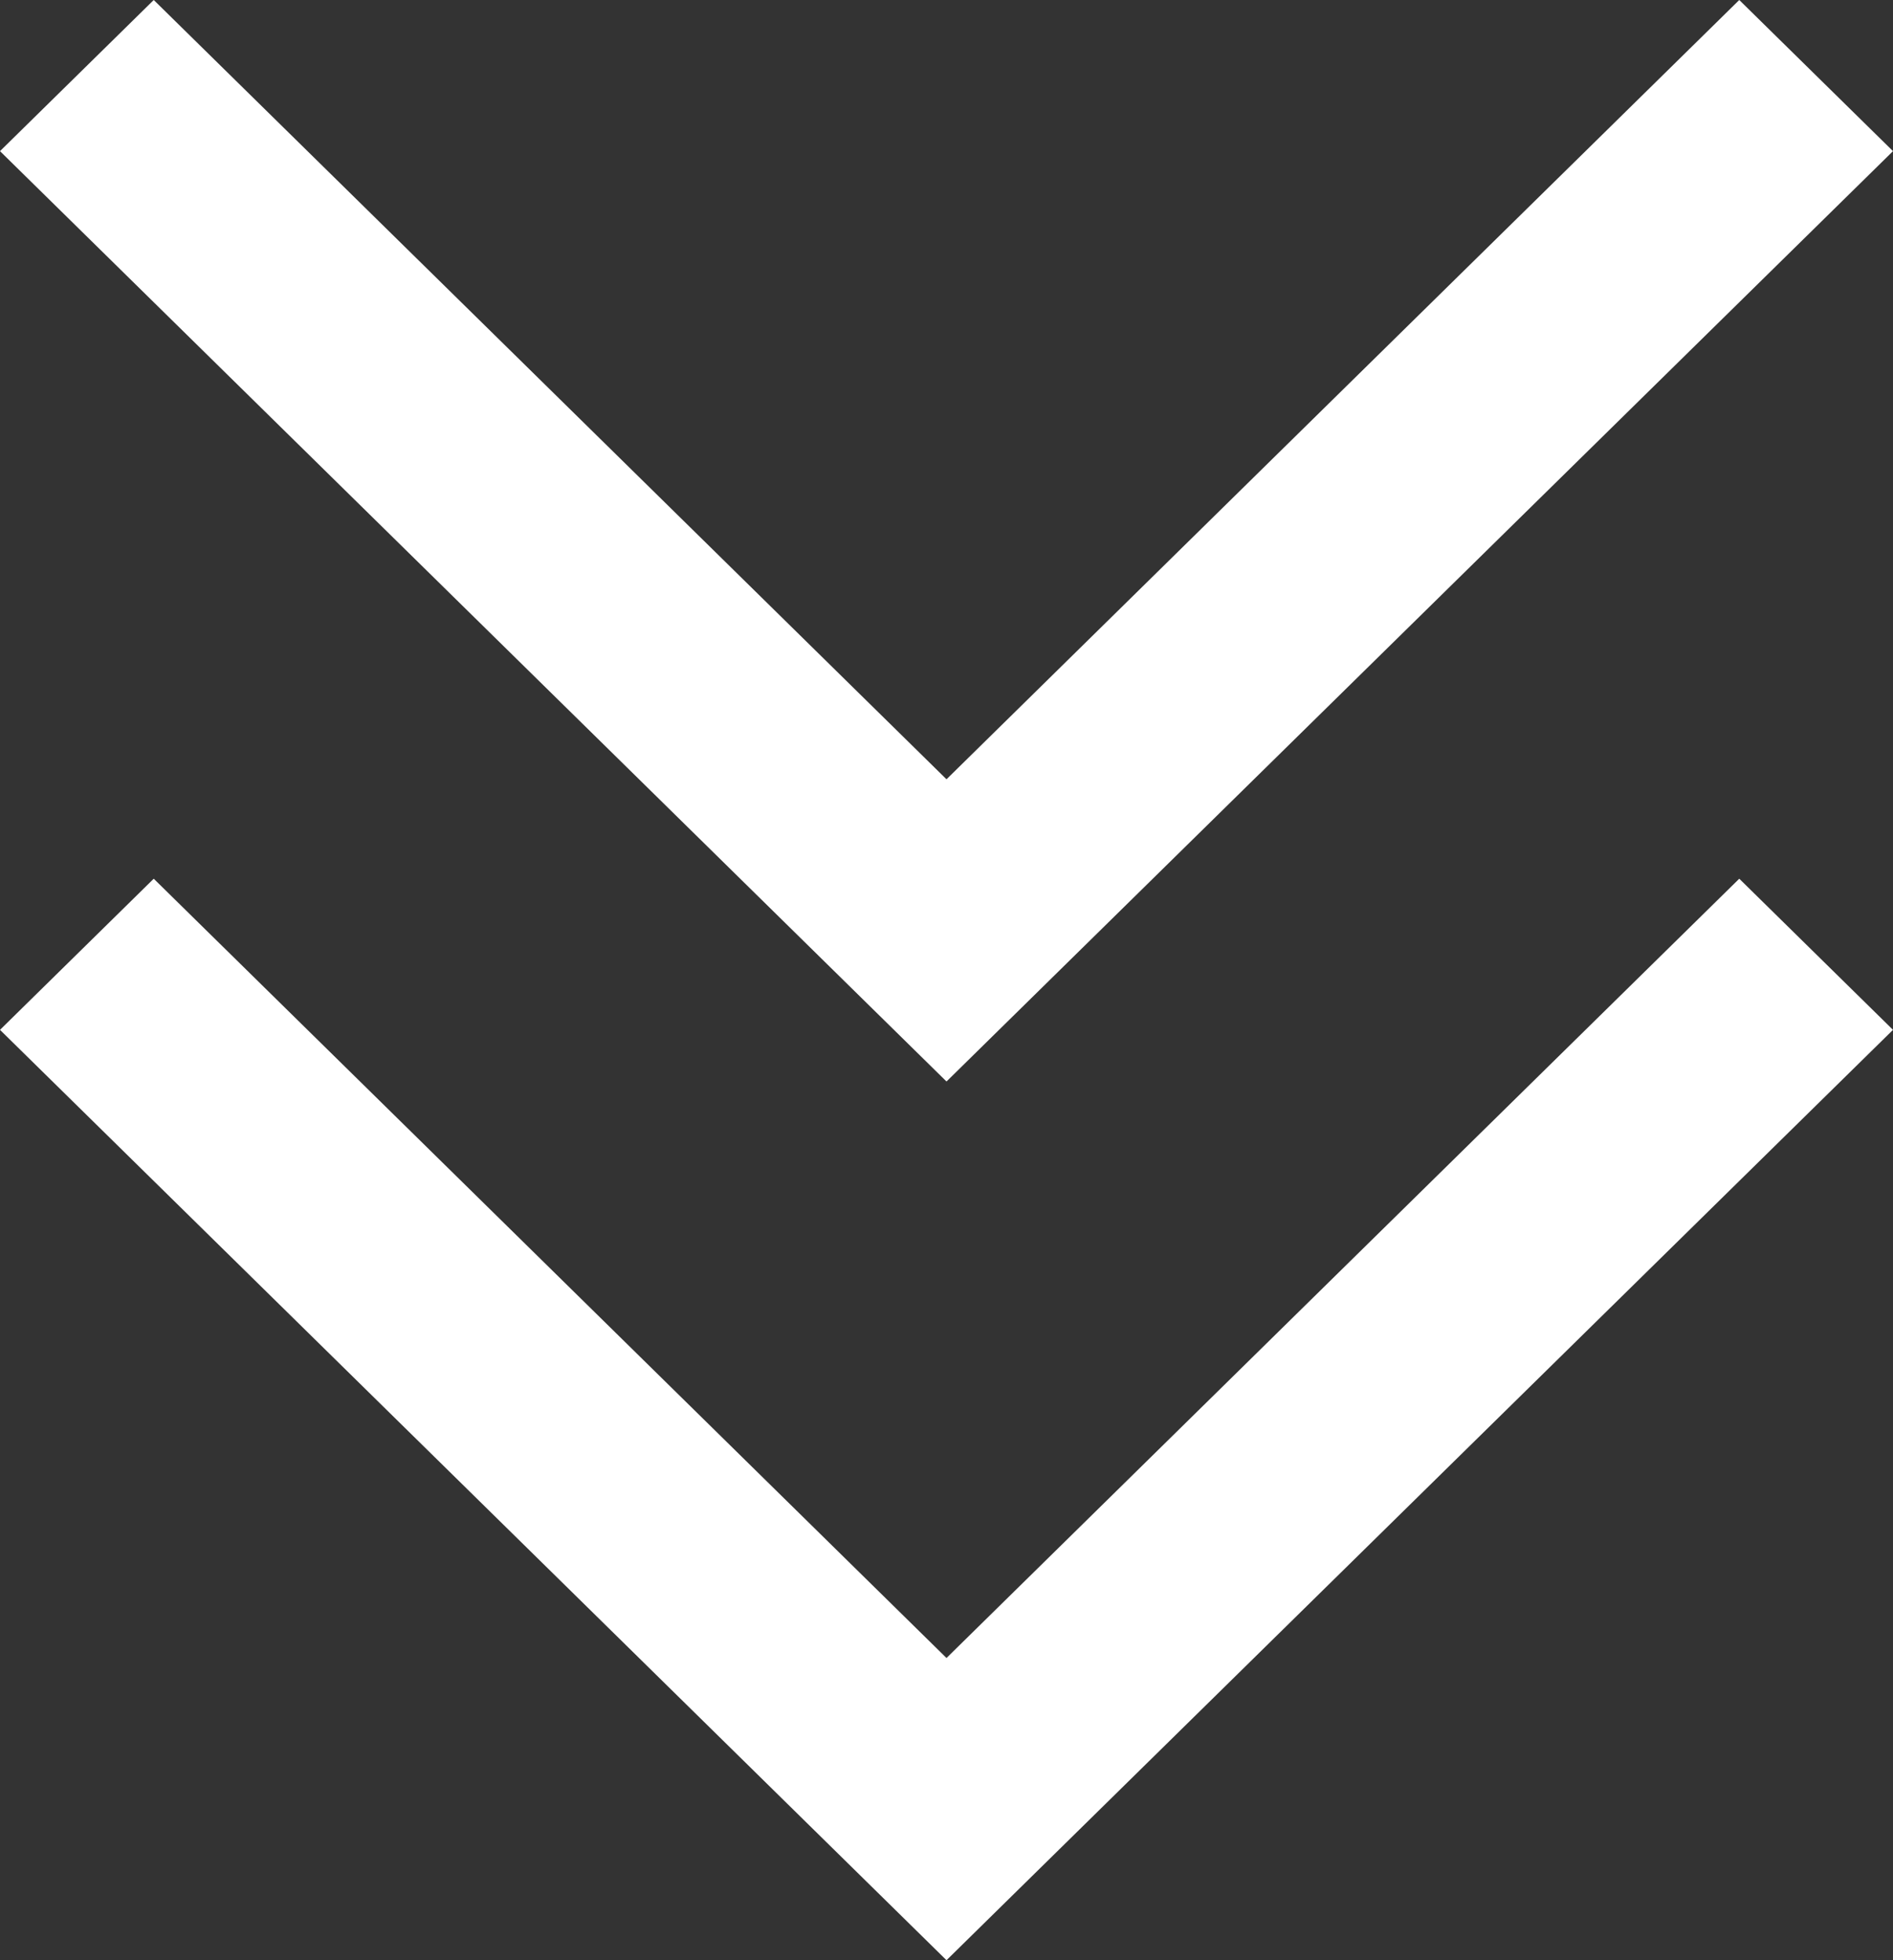 <svg width="28" height="29" viewBox="0 0 28 29" fill="none" xmlns="http://www.w3.org/2000/svg">
<rect x="0" y="0" width="28" height="29" fill="#333333" stroke="none"/>
<path fill-rule="evenodd" clip-rule="evenodd" d="M0 2.236L2.274 0L14 11.529L25.726 0L28 2.236L14 16L0 2.236Z" fill="white"/>
<path fill-rule="evenodd" clip-rule="evenodd" d="M0 15.236L2.274 13L14 24.529L25.726 13L28 15.236L14 29L0 15.236Z" fill="white"/>
</svg>
